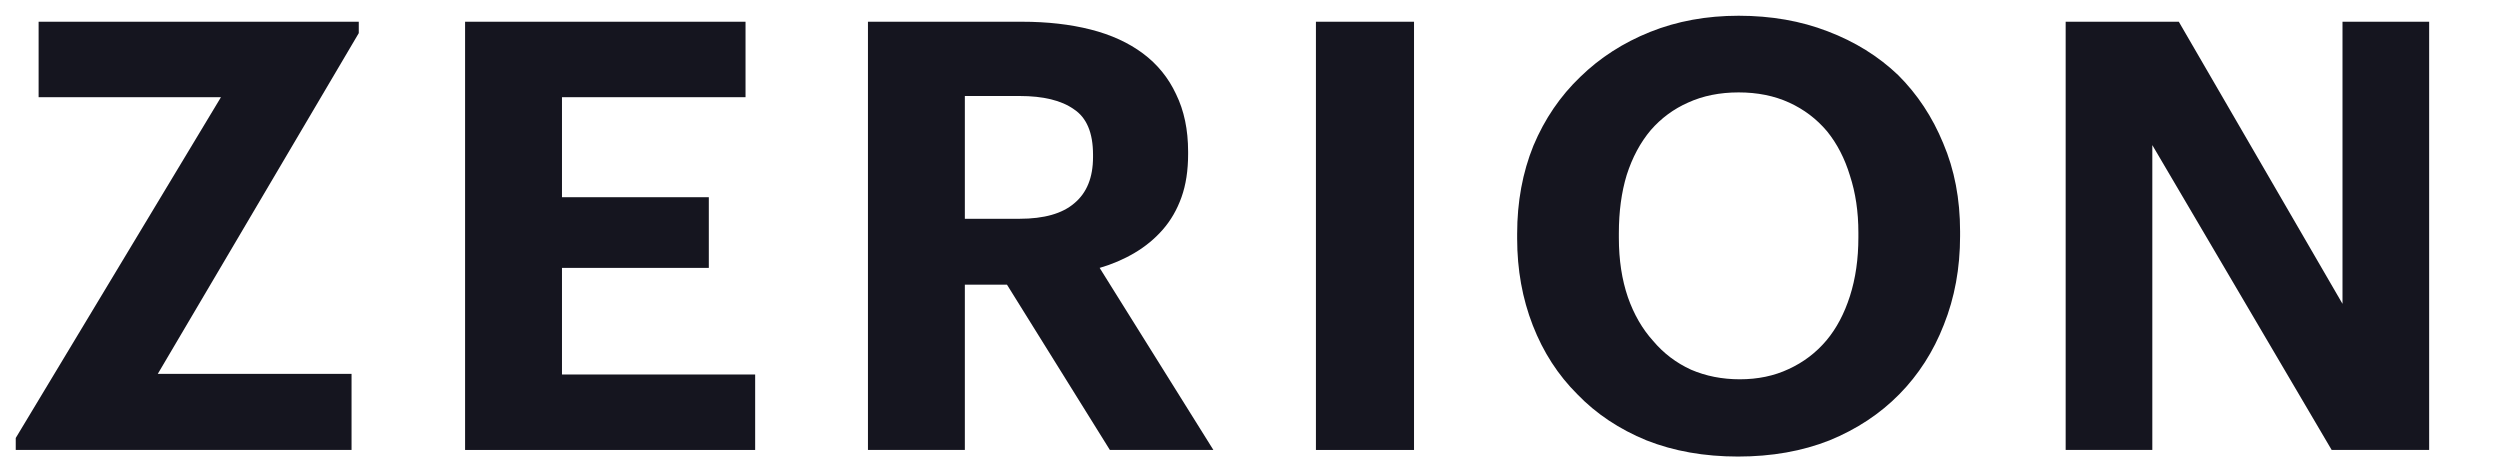 <svg width="3176" height="600" viewBox="0 0 3176 600" fill="none" xmlns="http://www.w3.org/2000/svg">
<path d="M20 556.413L280.706 123.478H49.052V27.609H455.784V42.065L200.43 475H446.61V571.63H20V556.413Z" fill="#15151F"/>
<path d="M590.845 27.609H947.117V123.478H713.935V250.543H900.481V340.326H713.935V475.761H959.35V571.63H590.845V27.609Z" fill="#15151F"/>
<path d="M1102.65 27.609H1298.37C1330.48 27.609 1359.53 30.906 1385.53 37.5C1411.52 44.094 1433.69 54.239 1452.04 67.935C1470.39 81.63 1484.41 98.877 1494.09 119.674C1504.28 140.471 1509.38 164.819 1509.38 192.717V195.761C1509.38 216.558 1506.58 234.819 1500.97 250.543C1495.36 266.268 1487.46 279.964 1477.27 291.63C1467.08 303.297 1455.1 313.188 1441.34 321.304C1427.58 329.42 1412.8 335.761 1396.99 340.326L1541.49 571.63H1409.99L1279.26 361.63H1225.74V571.63H1102.65V27.609ZM1295.31 277.935C1326.4 277.935 1349.59 271.341 1364.88 258.152C1380.68 244.964 1388.58 225.435 1388.58 199.565V196.522C1388.58 168.623 1380.43 149.348 1364.12 138.696C1348.32 127.536 1325.38 121.957 1295.31 121.957H1225.74V277.935H1295.31Z" fill="#15151F"/>
<path d="M1671.75 27.609H1796.37V571.63H1671.75V27.609Z" fill="#15151F"/>
<path d="M2210.27 481.848C2233.21 481.848 2253.85 477.536 2272.2 468.913C2291.06 460.29 2307.11 448.116 2320.36 432.391C2333.11 417.174 2343.05 398.406 2350.18 376.087C2357.32 353.768 2360.89 328.913 2360.89 301.522V295.435C2360.89 269.058 2357.32 244.964 2350.18 223.152C2343.56 201.341 2333.87 182.572 2321.13 166.848C2307.88 151.123 2291.82 138.949 2272.96 130.326C2254.11 121.703 2232.7 117.391 2208.74 117.391C2184.79 117.391 2163.38 121.703 2144.52 130.326C2126.17 138.442 2110.37 150.109 2097.12 165.326C2083.87 181.051 2073.68 200.072 2066.54 222.391C2059.91 244.203 2056.6 268.804 2056.6 296.196V302.283C2056.6 330.181 2060.42 355.29 2068.07 377.609C2075.71 399.42 2086.42 417.935 2100.18 433.152C2113.43 448.877 2129.49 461.051 2148.35 469.674C2167.2 477.79 2187.85 481.848 2210.27 481.848ZM2207.98 580C2165.16 580 2126.43 573.152 2091.77 559.457C2057.11 545.254 2027.8 525.725 2003.85 500.87C1979.38 476.522 1960.52 447.355 1947.27 413.37C1934.02 379.384 1927.39 342.609 1927.39 303.043V296.957C1927.39 256.377 1934.28 219.094 1948.04 185.109C1962.31 151.123 1982.19 121.957 2007.67 97.609C2032.65 73.261 2062.21 54.239 2096.36 40.544C2130.51 26.848 2167.97 20 2208.74 20C2250.03 20 2287.74 26.594 2321.89 39.783C2356.55 52.971 2386.37 71.486 2411.34 95.326C2435.81 119.674 2454.92 148.587 2468.68 182.065C2482.96 215.543 2490.09 252.826 2490.09 293.913V300C2490.09 340.58 2483.21 378.116 2469.45 412.609C2456.2 446.594 2437.34 476.014 2412.87 500.87C2388.41 525.725 2358.85 545.254 2324.19 559.457C2289.53 573.152 2250.79 580 2207.98 580Z" fill="#15151F"/>
<path d="M2624.22 27.609H2767.95L2975.91 385.978V27.609H3086V571.63H2962.15L2734.31 184.348V571.63H2624.22V27.609Z" fill="#15151F"/>
</svg>
